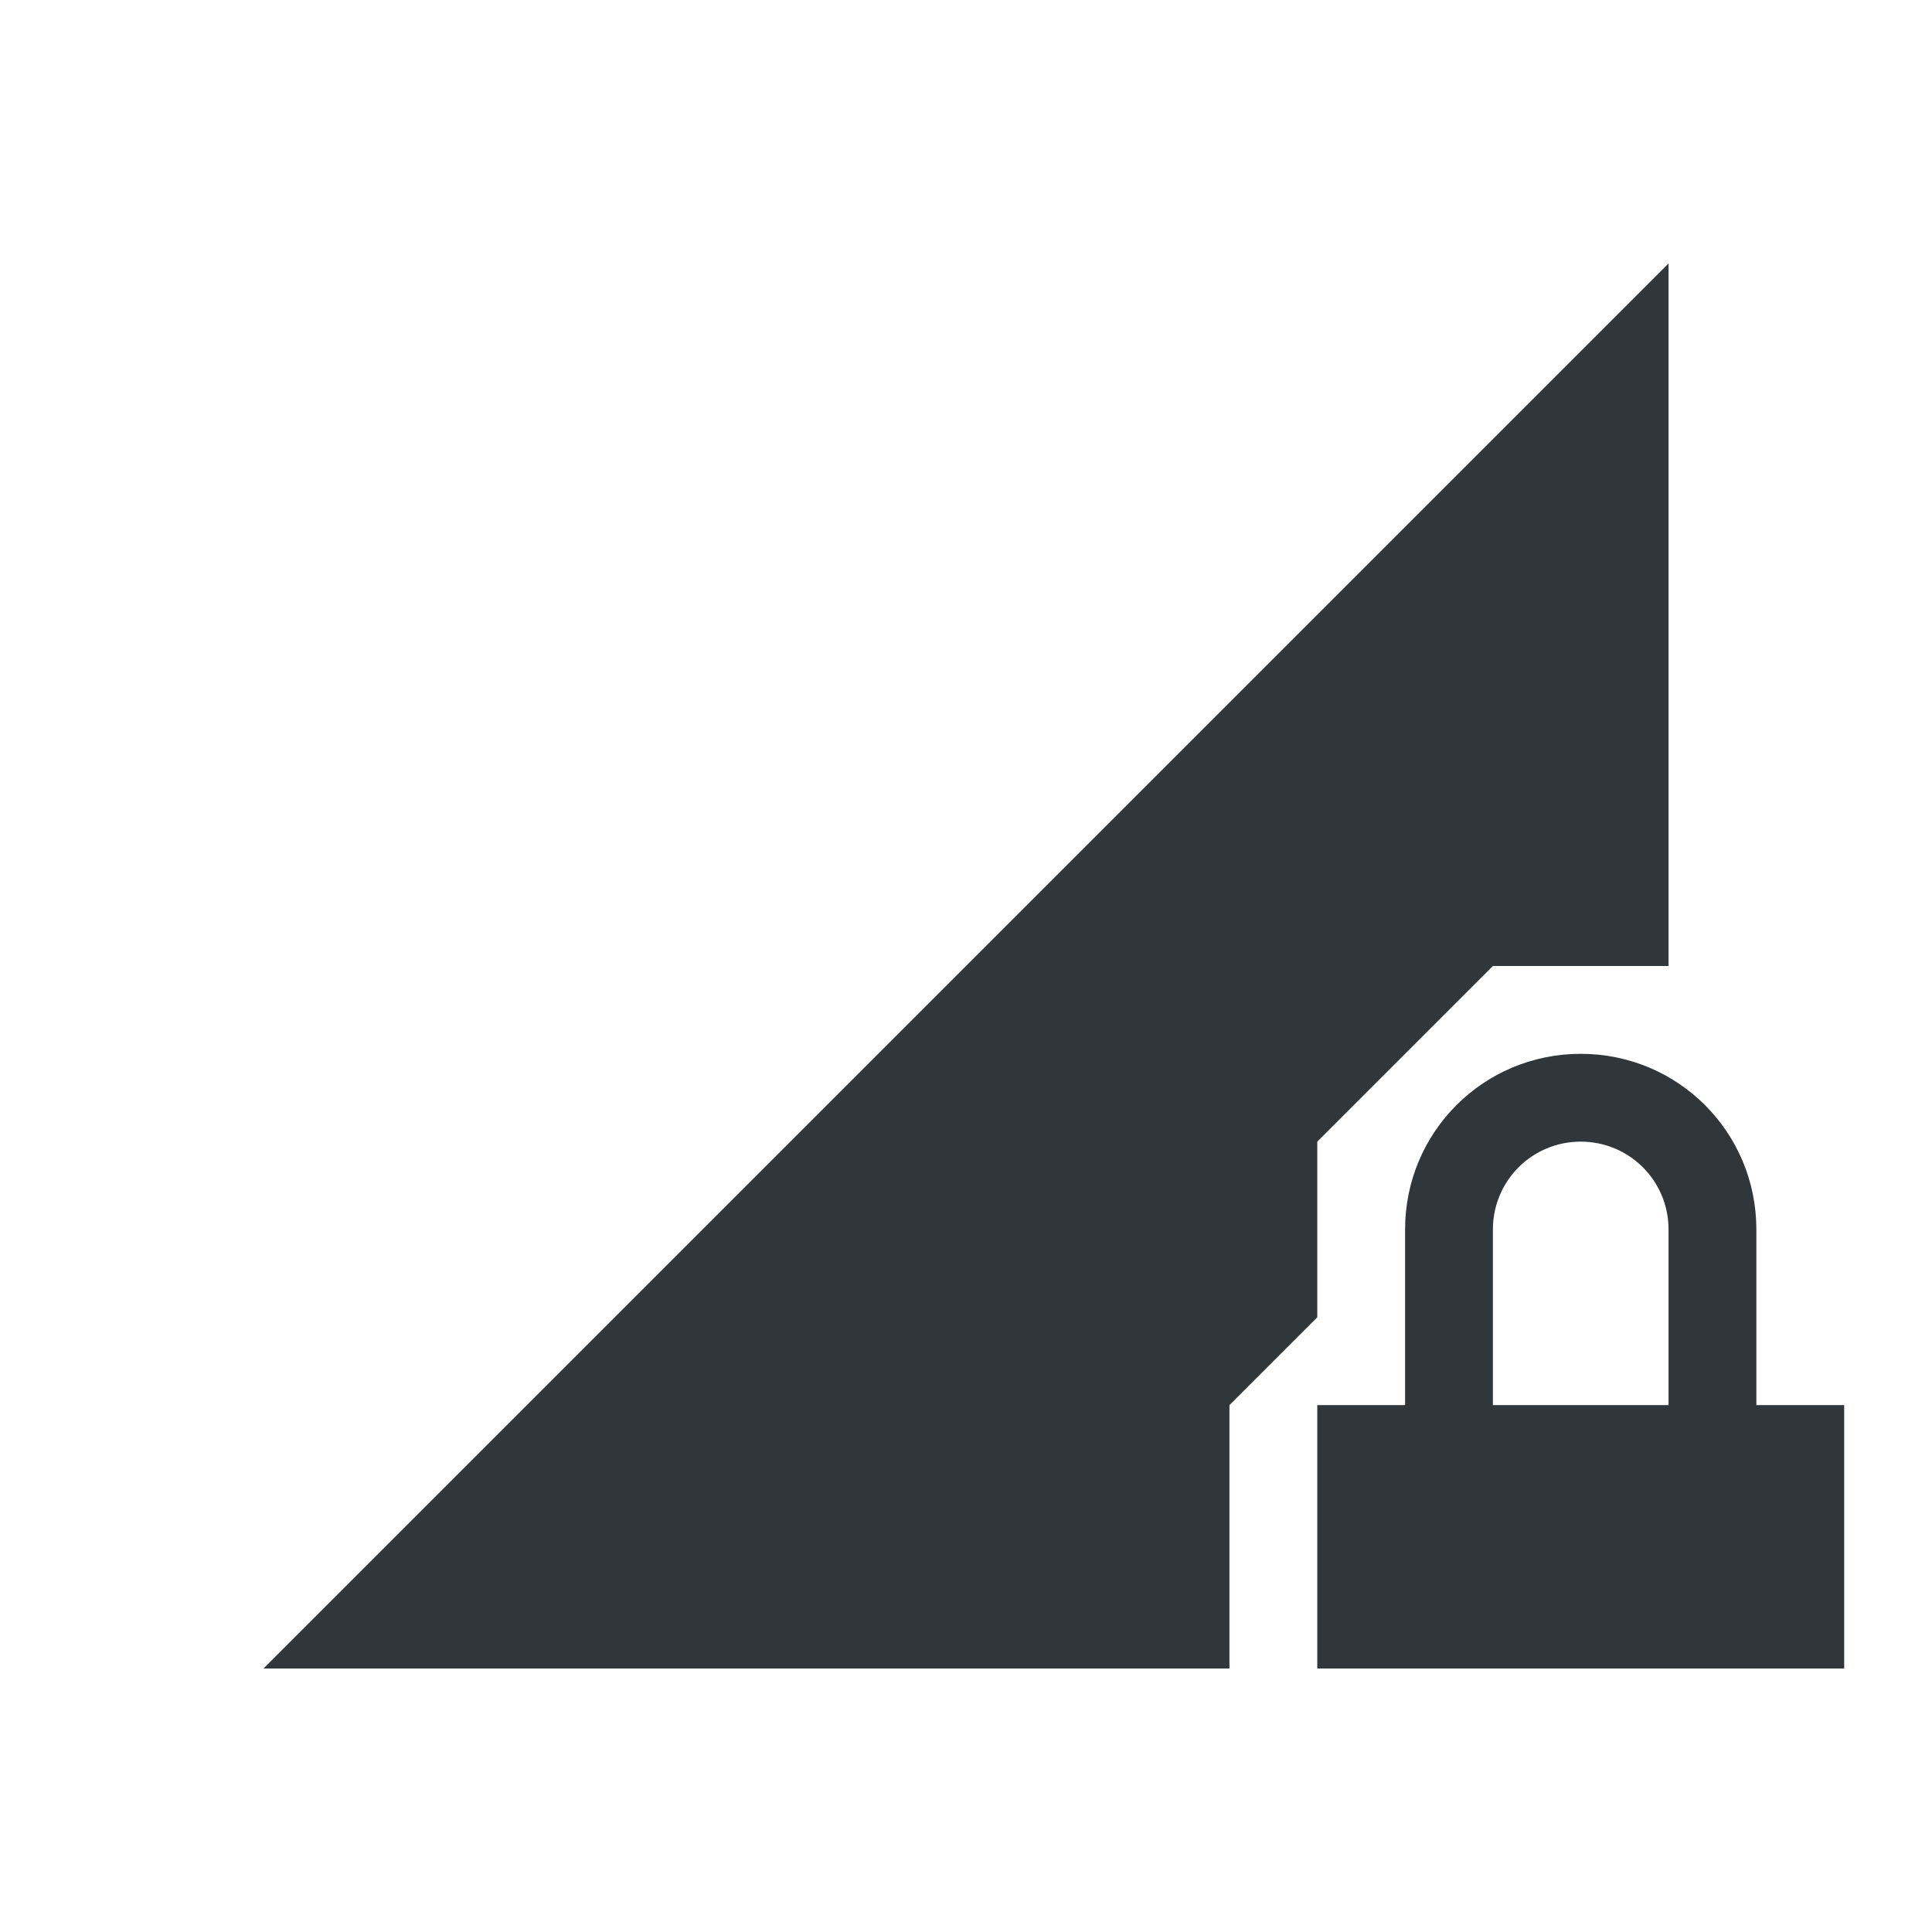 <svg xmlns="http://www.w3.org/2000/svg" id="svg4153" width="22" height="22" version="1.1">
<defs id="defs4157">
<style id="current-color-scheme" type="text/css">
.ColorScheme-Contrast{color:#31363b}
</style>
</defs>
<g id="network-mobile-100-locked" transform="translate(22 44)">
<path id="rect4230" fill="none" d="M-22-44H0v22h-22z" opacity=".55"/>
<path id="path4238" fill="currentColor" fill-rule="evenodd" d="m-3-41-16 16h11v-3l1-1v-2l2-2h2z" class="ColorScheme-Contrast"/>
<path id="path4340-4" fill="currentColor" d="M-4-32c-1.108 0-2 .892-2 2v2h-1v3h6v-3h-1v-2c0-1.108-.892-2-2-2m0 1c.554 0 1 .446 1 1v2h-2v-2c0-.554.446-1 1-1" class="ColorScheme-Contrast"/>
</g>
</svg>
